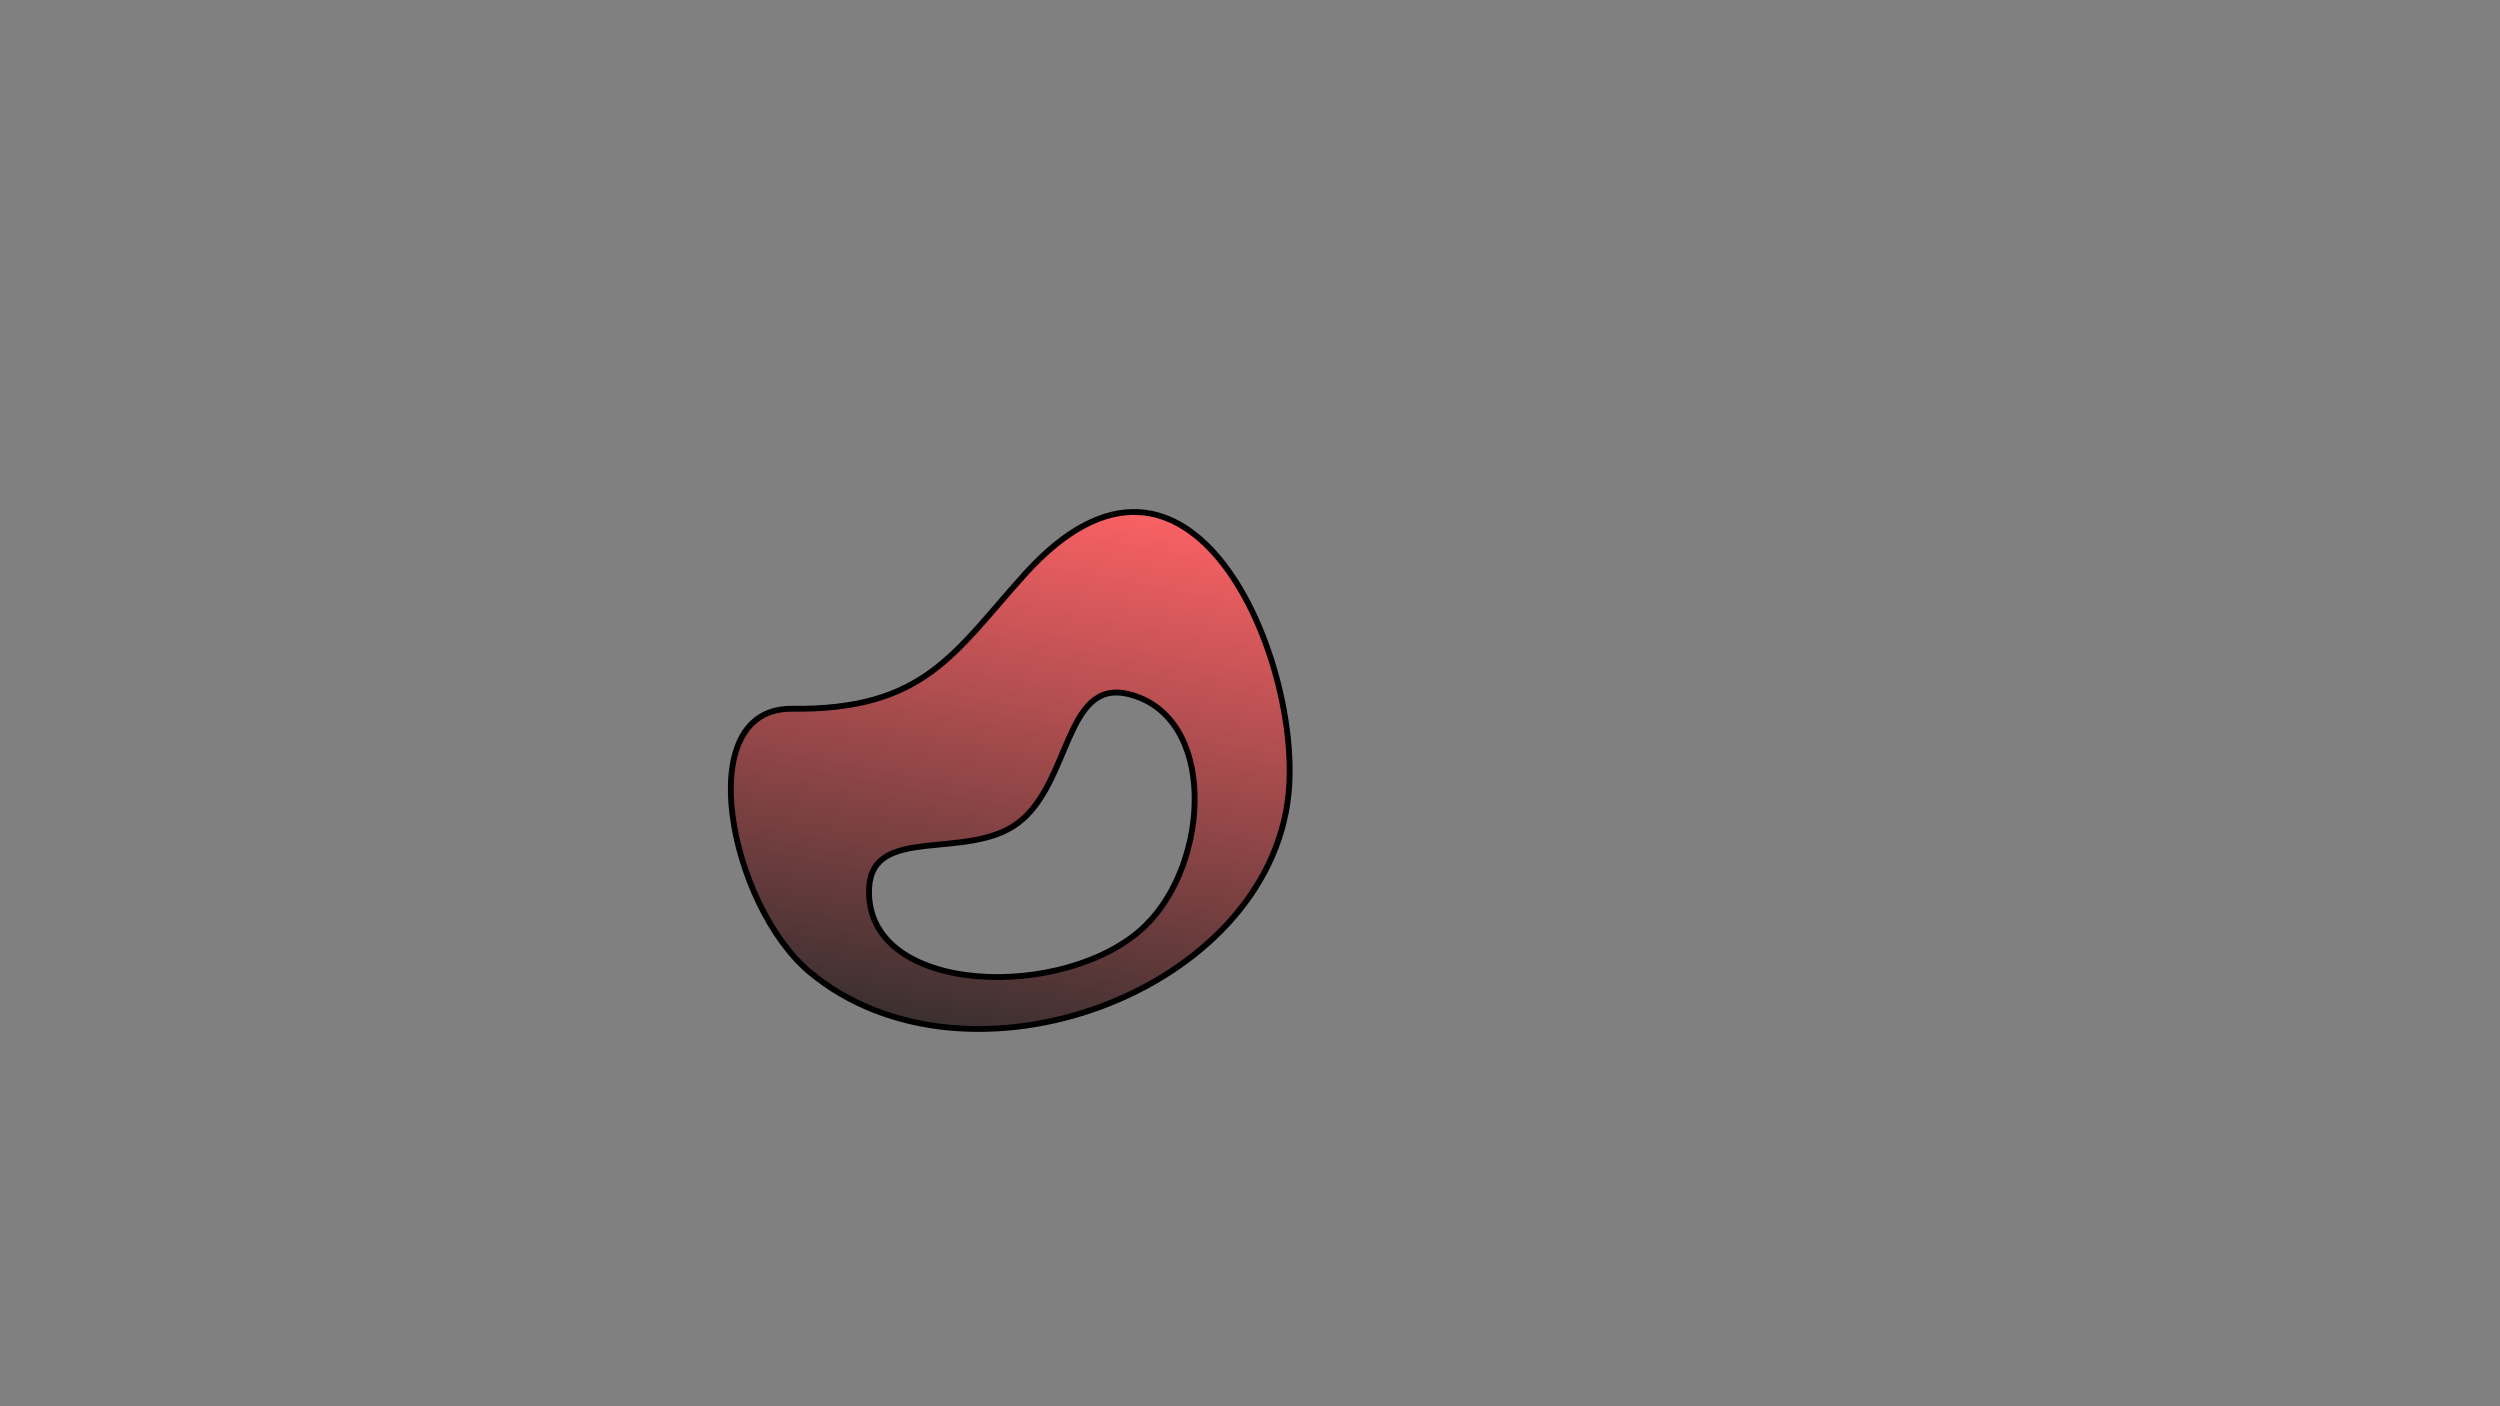 <?xml version="1.0" encoding="utf-8"?>
<!-- Generator: Moho 12.4 build 22203 -->
<!DOCTYPE svg PUBLIC "-//W3C//DTD SVG 1.1//EN" "http://www.w3.org/Graphics/SVG/1.1/DTD/svg11.dtd">
<svg version="1.1" id="Frame_240" xmlns="http://www.w3.org/2000/svg" xmlns:xlink="http://www.w3.org/1999/xlink" width="1280px" height="720px">
<rect width="100%" height="100%" fill="#808080" stroke="none"/>
<linearGradient id="6131A9E2-CA9E-49F0-9B44-3AD4FEE82BAF_0" x1="52.03%" y1="96.84%" x2="68.26%" y2="-5.08%">
<stop offset="0.00%" style="stop-color:rgb(45,44,44);stop-opacity:1.00" />
<stop offset="78.43%" style="stop-color:rgb(247,96,99);stop-opacity:1.00" />
<stop offset="100.00%" style="stop-color:rgb(255,255,255);stop-opacity:1.00" />
</linearGradient>
<path fill="url(#6131A9E2-CA9E-49F0-9B44-3AD4FEE82BAF_0)" fill-rule="evenodd" stroke="#000000" stroke-width="3" stroke-linecap="round" stroke-linejoin="round" d="M 520.841 421.639 C 548.478 401.401 544.897 347.042 578.104 355.449 C 623.113 366.844 619.726 441.234 586.607 473.774 C 546.710 512.975 442.083 510.383 444.997 454.526 C 446.682 422.215 494.737 440.754 520.841 421.639 M 659.737 406.476 C 666.706 338.047 609.767 199.769 524.724 293.970 C 488.643 333.936 473.574 363.641 405.652 362.883 C 352.736 362.292 373.991 463.970 414.691 497.795 C 495.249 564.743 649.368 508.298 659.737 406.476 Z"/>
</svg>
